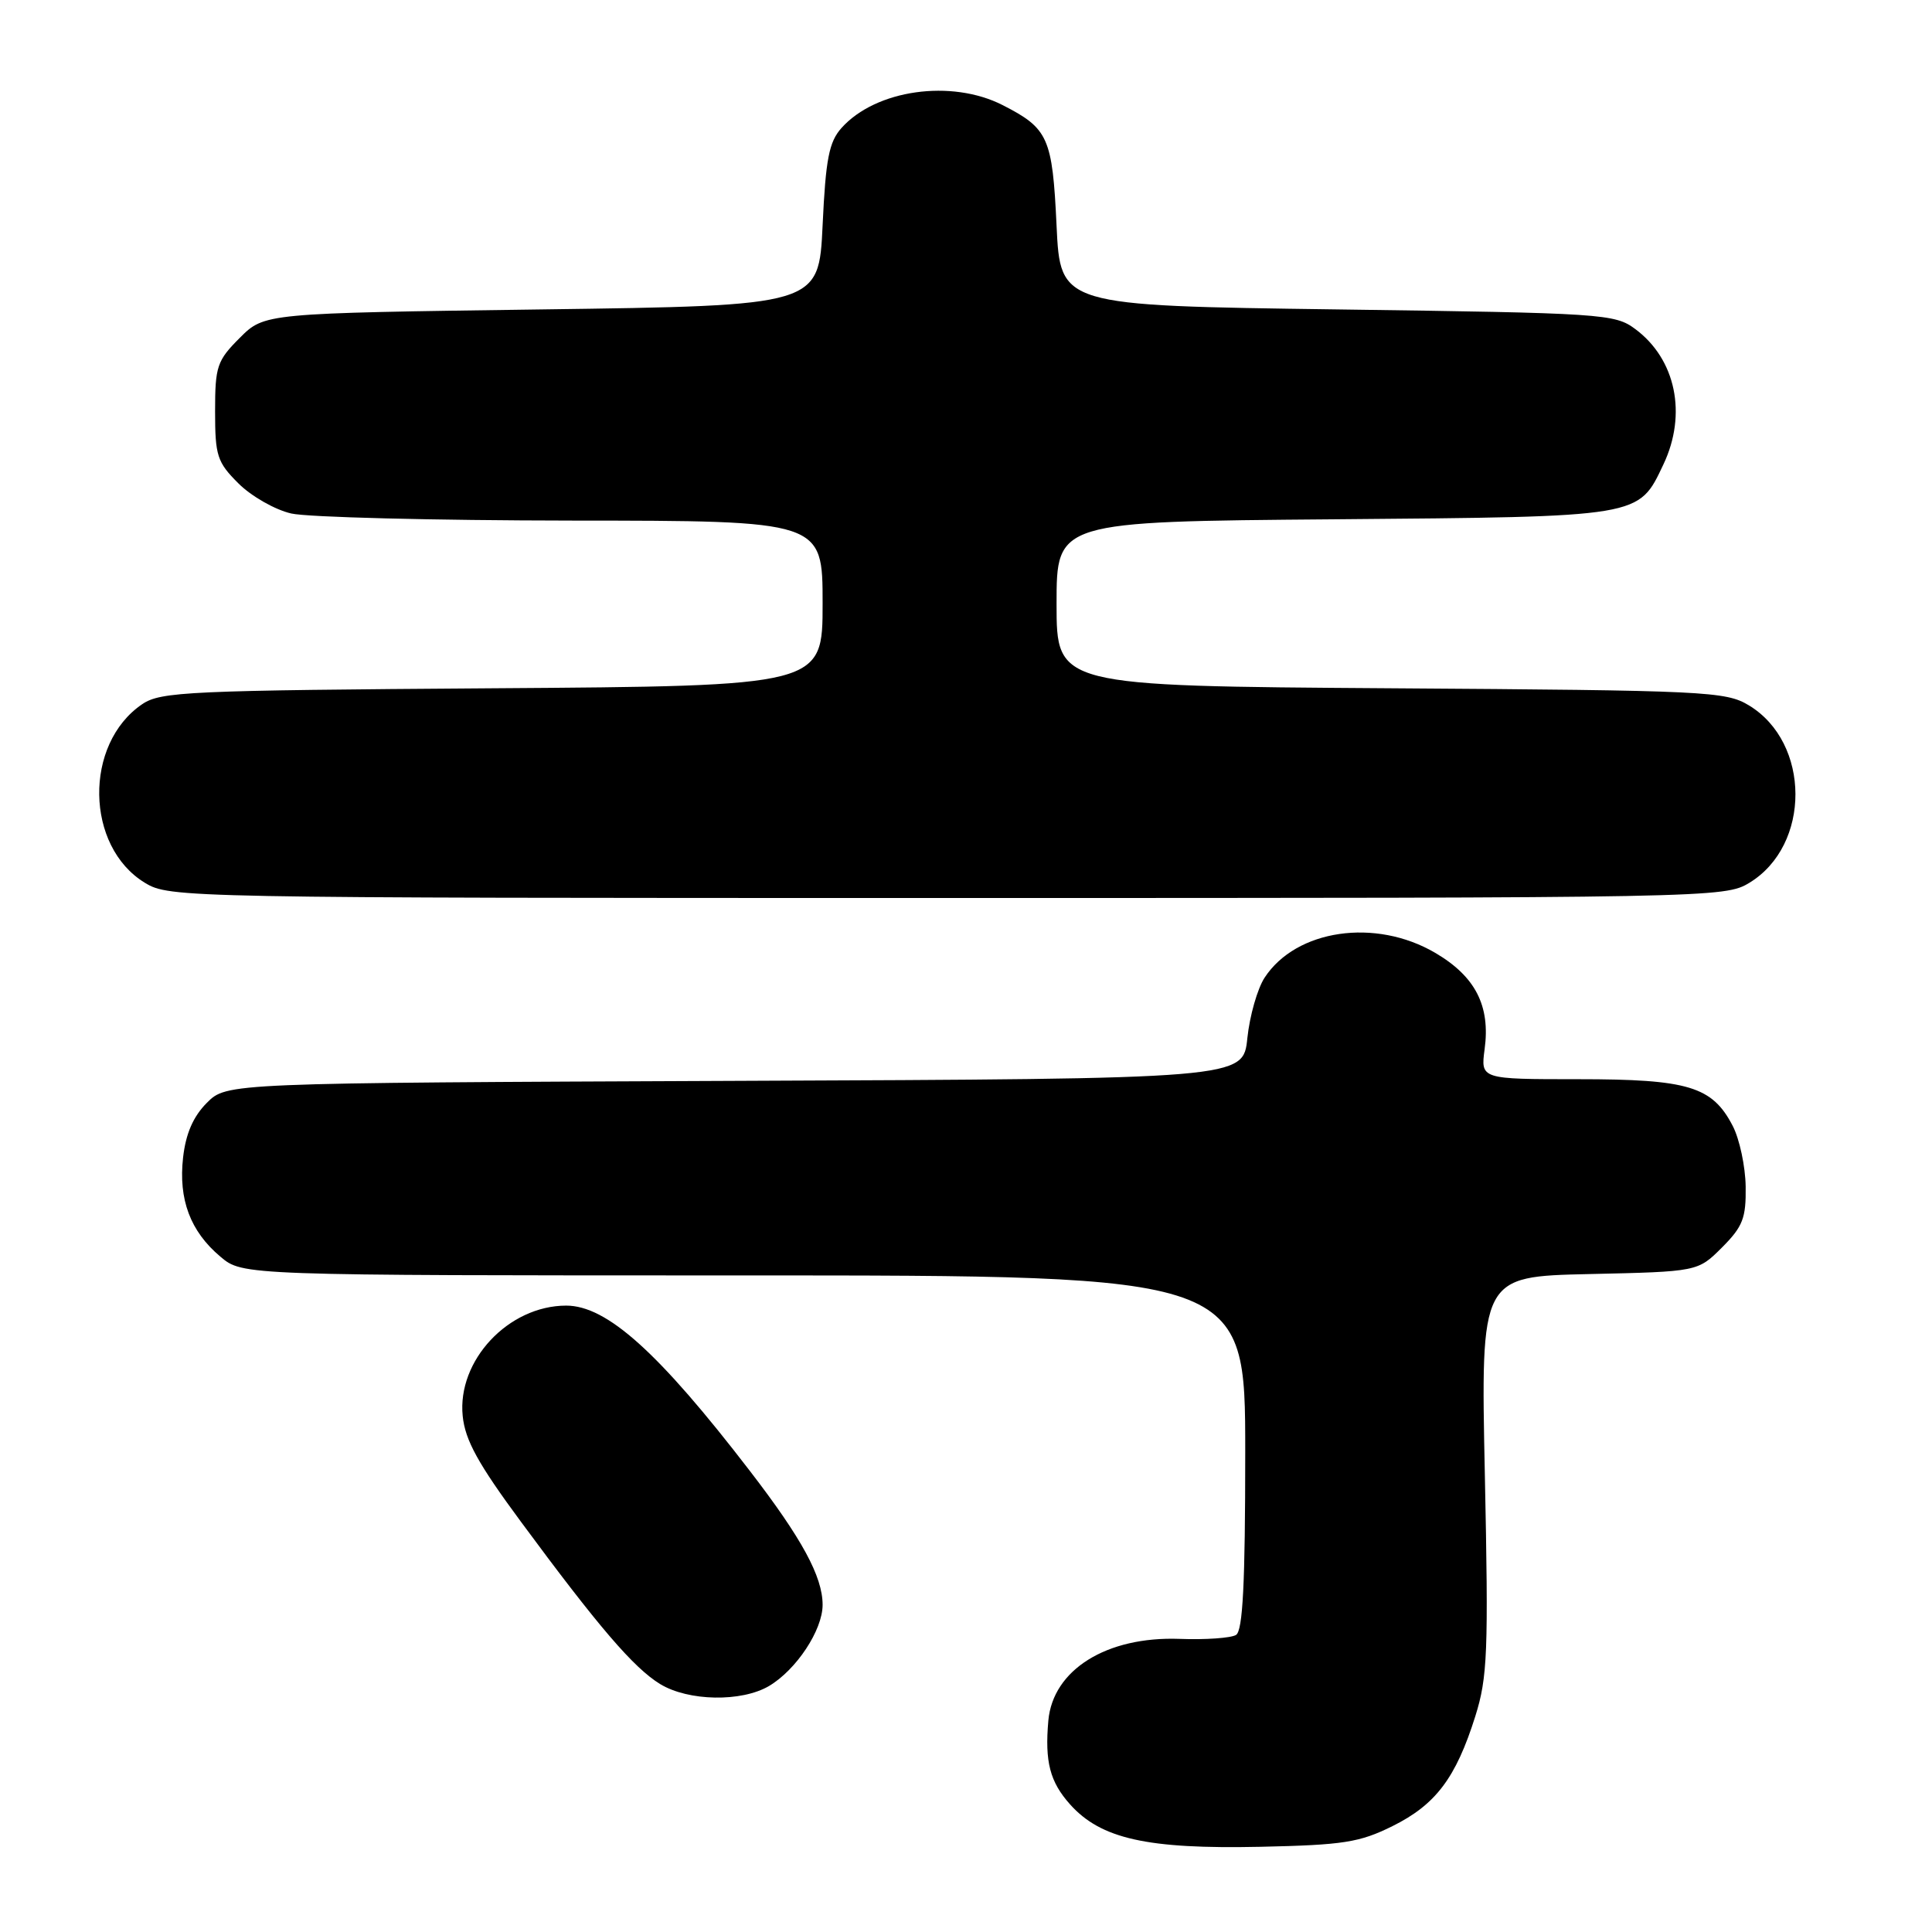 <?xml version="1.0" encoding="UTF-8" standalone="no"?>
<!DOCTYPE svg PUBLIC "-//W3C//DTD SVG 1.1//EN" "http://www.w3.org/Graphics/SVG/1.1/DTD/svg11.dtd" >
<svg xmlns="http://www.w3.org/2000/svg" xmlns:xlink="http://www.w3.org/1999/xlink" version="1.1" viewBox="0 0 256 256">
 <g >
 <path fill="currentColor"
d=" M 184.51 241.97 C 190.24 239.13 192.91 235.59 195.48 227.43 C 197.11 222.25 197.24 218.94 196.75 195.40 C 196.20 169.14 196.20 169.14 210.58 168.82 C 224.97 168.50 224.97 168.50 228.18 165.29 C 230.94 162.52 231.37 161.40 231.31 157.22 C 231.27 154.55 230.50 150.94 229.60 149.20 C 226.89 143.96 223.73 143.00 209.14 143.00 C 196.19 143.00 196.19 143.00 196.72 139.02 C 197.50 133.27 195.49 129.37 190.16 126.25 C 182.26 121.62 171.76 123.14 167.57 129.54 C 166.62 130.99 165.59 134.60 165.28 137.56 C 164.73 142.95 164.73 142.95 97.39 143.22 C 30.04 143.50 30.04 143.50 27.41 146.13 C 25.60 147.95 24.62 150.20 24.26 153.37 C 23.63 158.94 25.22 163.17 29.21 166.52 C 32.15 169.00 32.15 169.00 98.58 169.00 C 165.00 169.00 165.00 169.00 165.00 192.44 C 165.00 209.85 164.68 216.08 163.78 216.64 C 163.10 217.05 159.74 217.29 156.30 217.16 C 146.63 216.81 139.51 221.25 138.91 228.00 C 138.43 233.45 139.12 236.10 141.78 239.08 C 145.87 243.66 152.02 245.03 167.01 244.71 C 177.99 244.47 180.14 244.14 184.51 241.97 Z  M 101.89 223.41 C 105.52 221.26 109.00 216.00 109.00 212.65 C 109.00 208.91 106.27 203.88 99.35 194.89 C 87.27 179.17 80.41 173.00 75.02 173.00 C 67.37 173.01 60.56 180.28 61.31 187.63 C 61.63 190.84 63.36 193.97 69.02 201.63 C 79.32 215.59 83.98 221.01 87.46 223.14 C 91.21 225.43 98.25 225.55 101.89 223.41 Z  M 231.81 116.97 C 239.97 112.00 239.93 98.41 231.73 93.46 C 228.67 91.61 226.11 91.48 184.25 91.20 C 140.00 90.90 140.00 90.90 140.00 80.01 C 140.00 69.11 140.00 69.11 176.75 68.81 C 217.64 68.47 217.08 68.56 220.41 61.54 C 223.57 54.88 222.06 47.59 216.68 43.60 C 213.97 41.58 212.45 41.48 177.18 41.00 C 140.50 40.50 140.50 40.50 140.00 29.90 C 139.45 18.21 138.91 17.02 132.86 13.93 C 126.06 10.46 116.04 11.88 111.50 16.96 C 109.85 18.81 109.41 21.06 109.00 29.85 C 108.50 40.50 108.50 40.50 71.77 41.00 C 35.04 41.50 35.04 41.50 31.77 44.77 C 28.75 47.79 28.50 48.54 28.50 54.50 C 28.50 60.39 28.77 61.24 31.59 64.05 C 33.29 65.75 36.44 67.55 38.59 68.04 C 40.74 68.54 57.46 68.96 75.75 68.98 C 109.00 69.00 109.00 69.00 109.00 79.95 C 109.00 90.90 109.00 90.90 65.25 91.20 C 24.98 91.48 21.29 91.64 18.84 93.31 C 11.09 98.57 11.29 112.16 19.19 116.97 C 22.45 118.96 23.95 118.99 125.50 118.99 C 227.05 118.99 228.55 118.96 231.81 116.97 Z "/>
</g>
</svg>